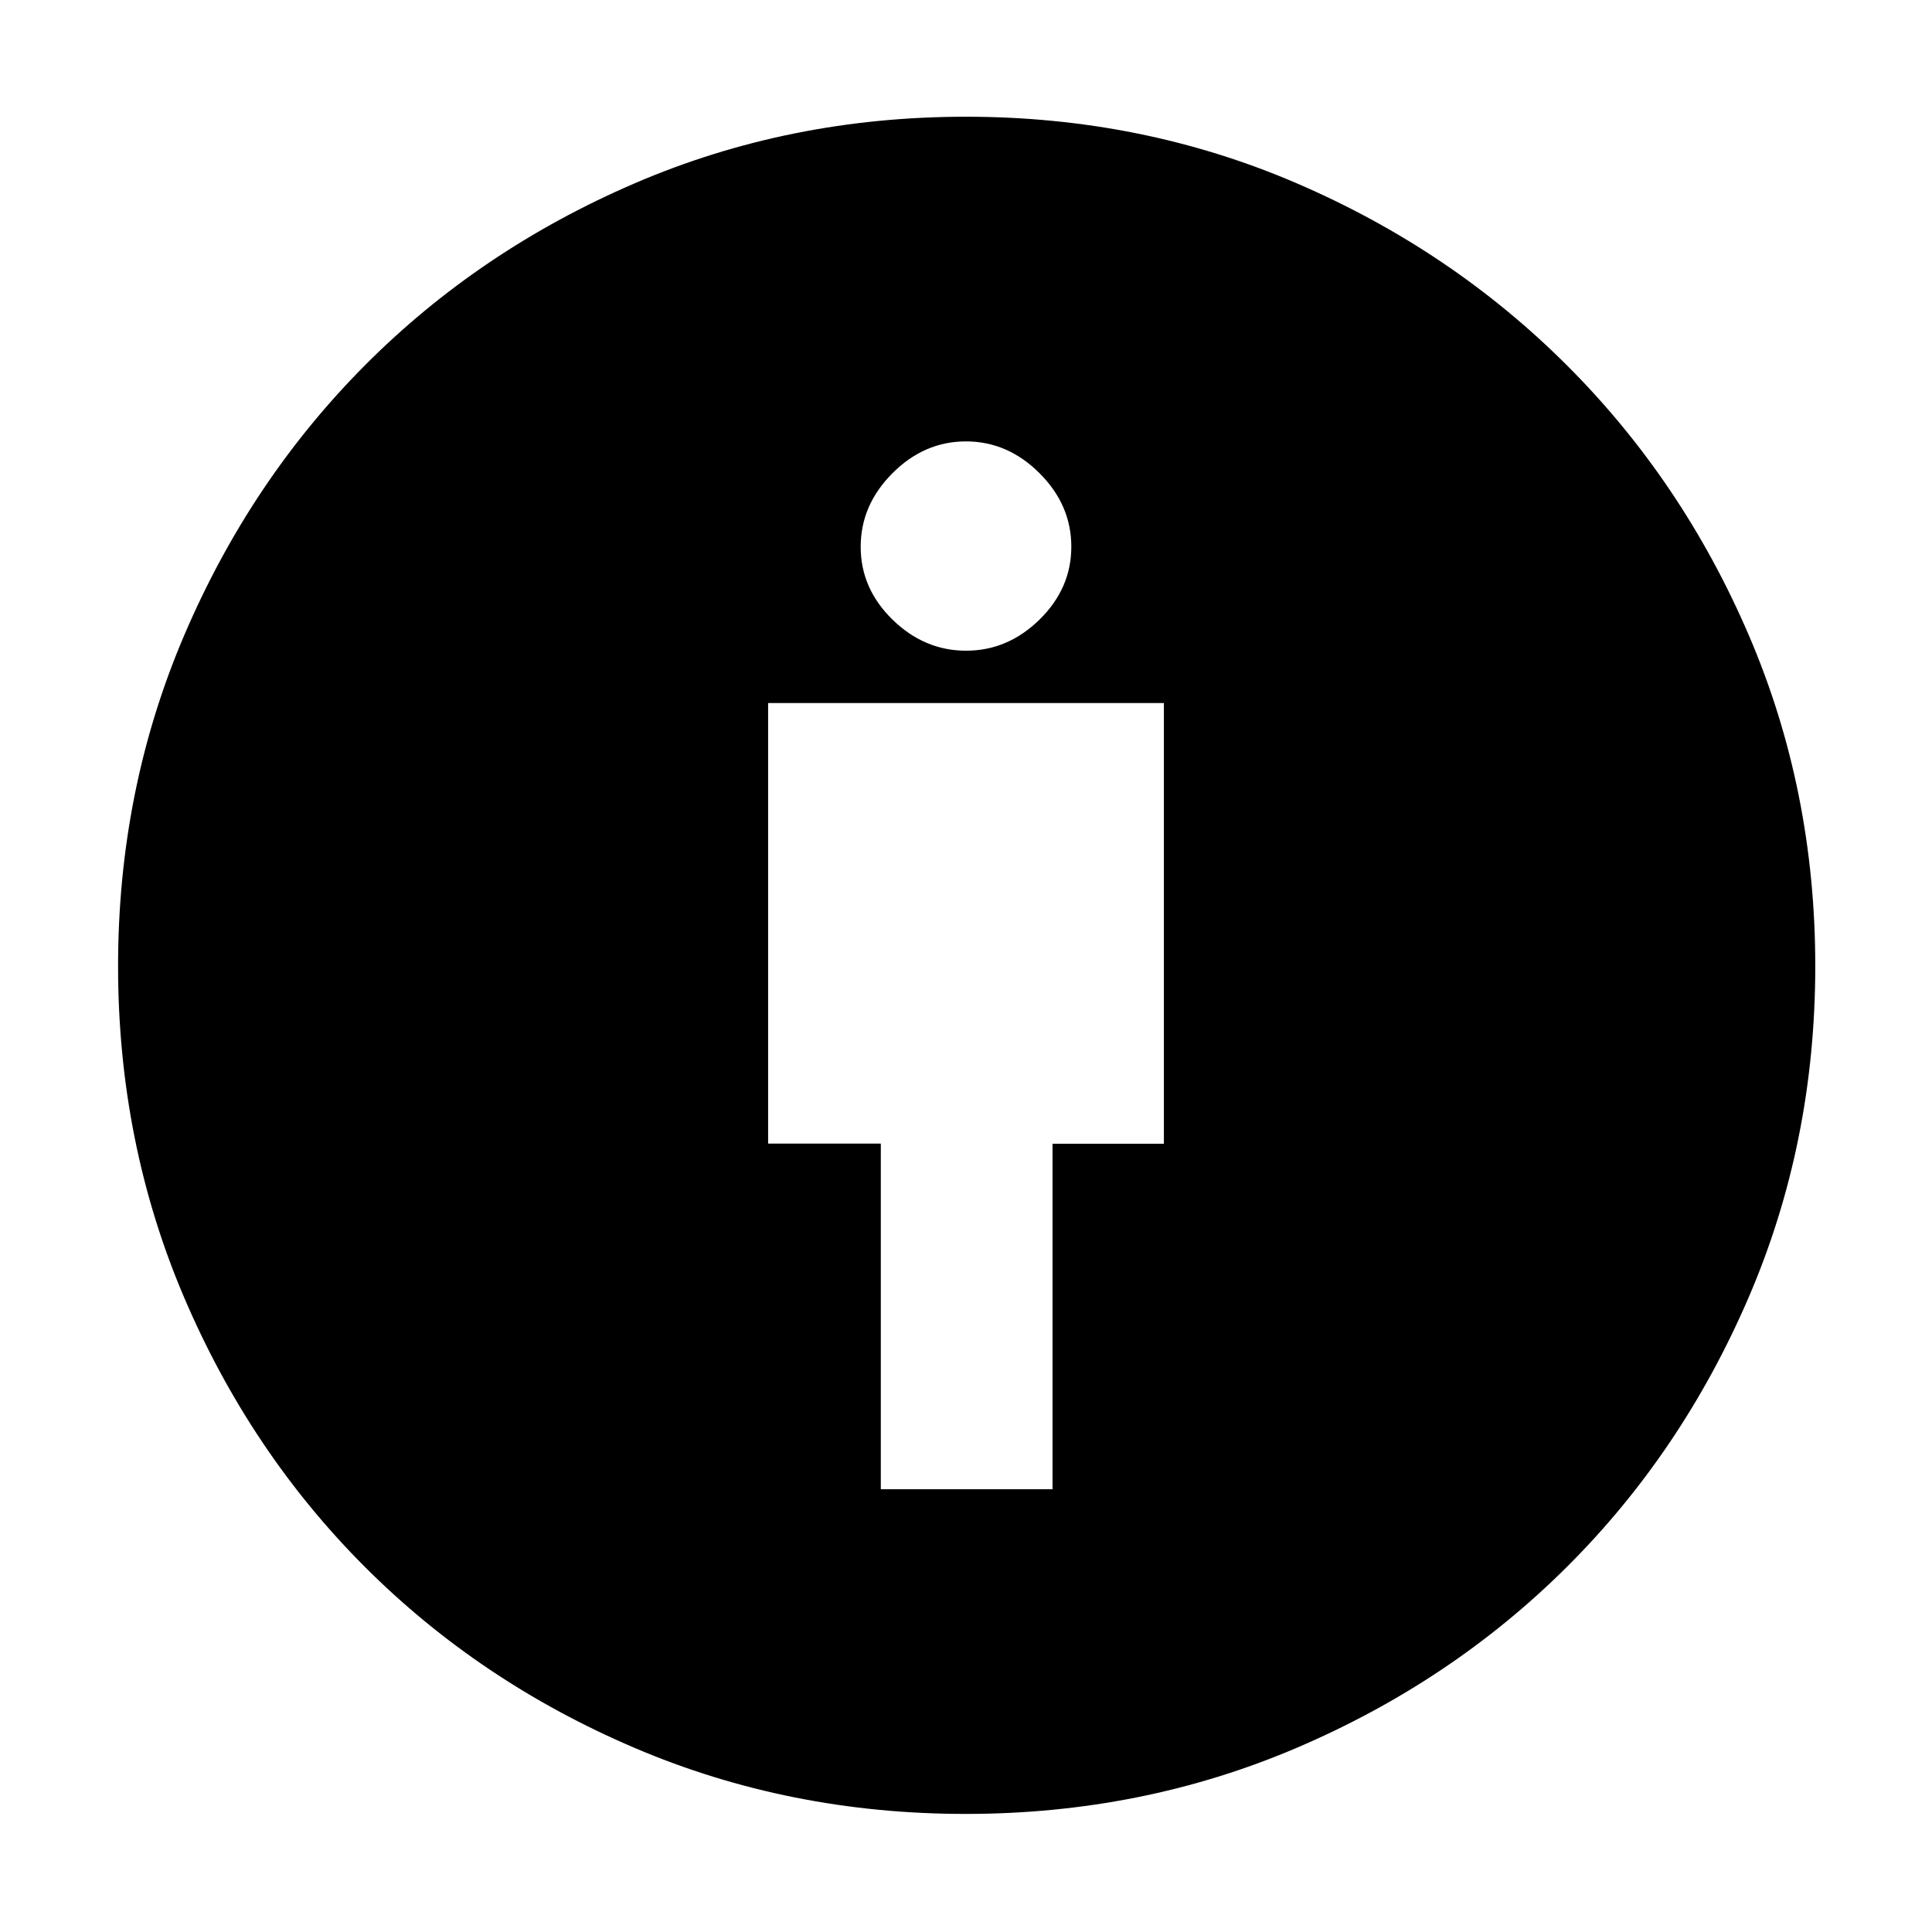 <svg xmlns="http://www.w3.org/2000/svg" height="40" viewBox="0 -960 960 960" width="40"><path d="M437.67-220H523v-171.67h55.33v-219H381.67v218.91h56V-220Zm42.09 161.33q-87.56 0-164.46-32.82-76.9-32.83-133.94-89.87-57.04-57.04-89.87-133.94-32.82-76.9-32.82-164.62 0-87.57 32.9-164.49 32.9-76.93 89.78-134.09t133.83-90.33Q392.14-902 479.92-902q87.57 0 164.4 33.07 76.83 33.07 134.27 90.45 57.44 57.37 90.42 134.19Q902-567.47 902-480q0 87.86-33.17 164.82-33.17 76.95-90.32 133.83-57.14 56.88-134.05 89.78-76.9 32.9-164.7 32.9Zm.27-578q20.74 0 36.52-15.48 15.78-15.48 15.78-36.21 0-20.74-15.81-36.52-15.82-15.79-36.55-15.79-20.74 0-36.52 15.82-15.78 15.81-15.78 36.55 0 20.73 15.81 36.18 15.82 15.45 36.55 15.45Z"/></svg>